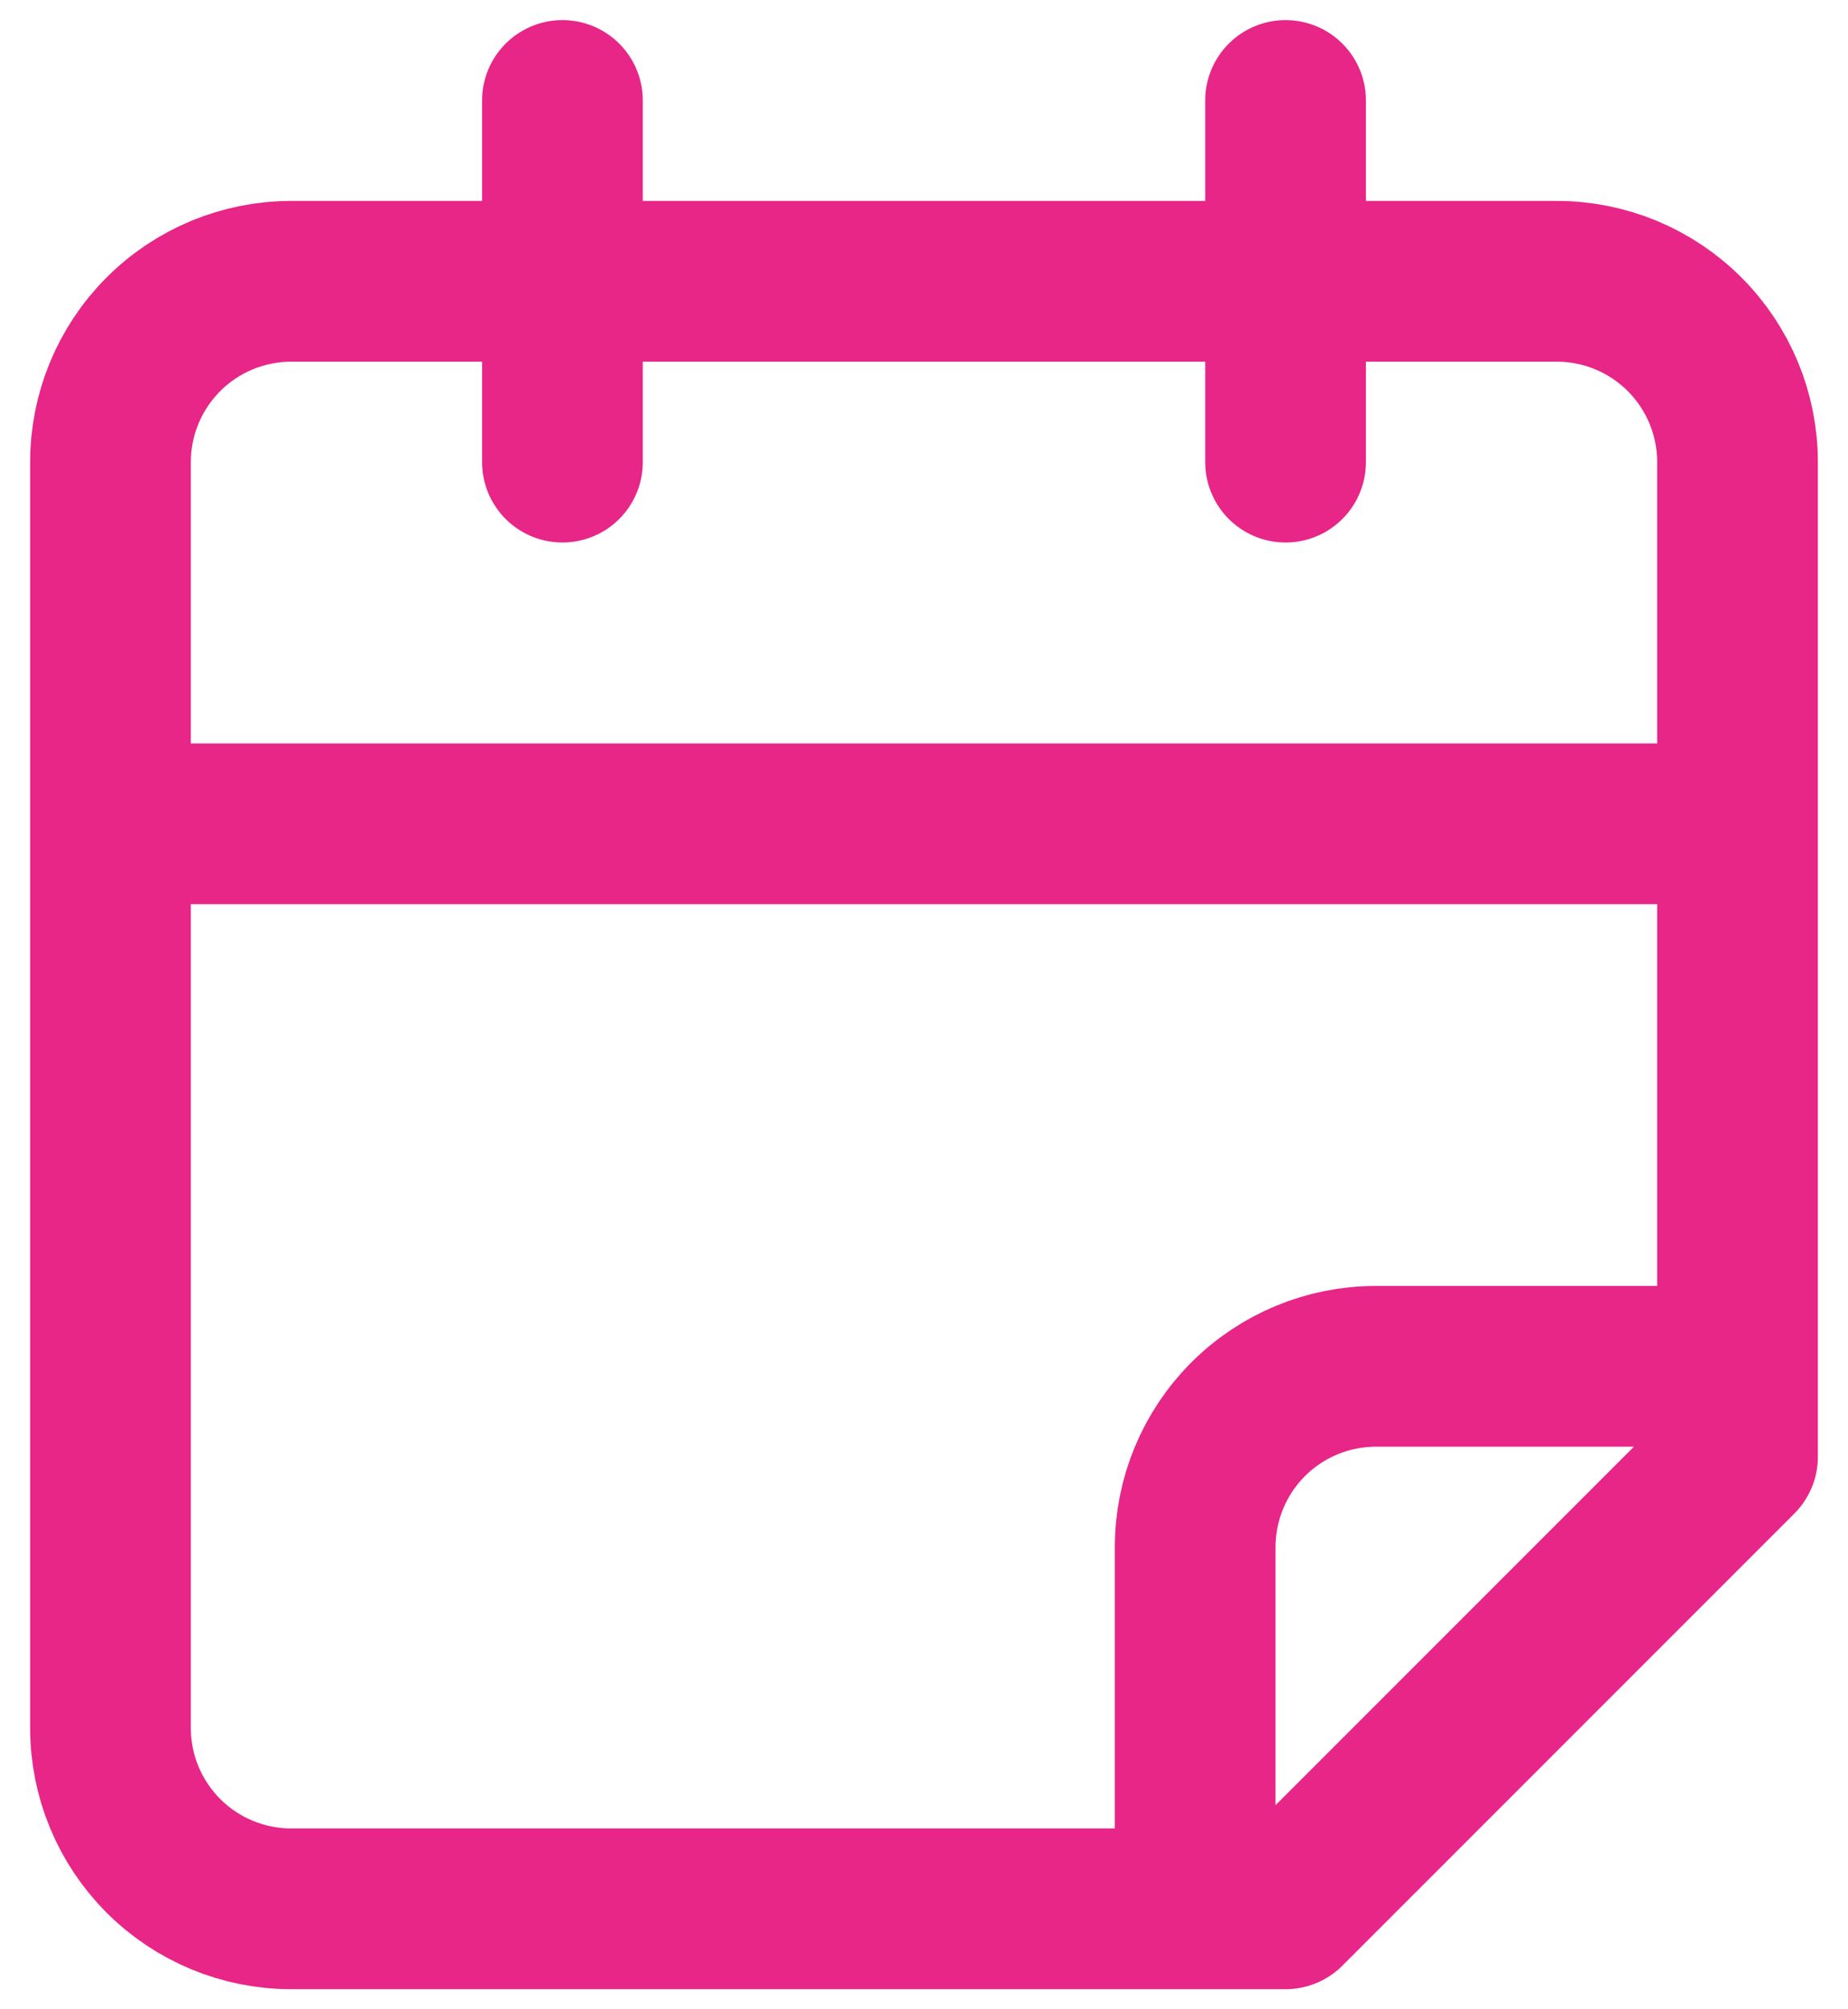 <svg width="23" height="25" viewBox="0 0 23 25" fill="none" xmlns="http://www.w3.org/2000/svg">
<path d="M7 1.25V5.75M16 1.25V5.75M1.375 10.25H21.625M14.875 23.75V19.25C14.875 18.653 15.112 18.081 15.534 17.659C15.956 17.237 16.528 17 17.125 17H21.625M21.625 18.125V5.75C21.625 5.153 21.388 4.581 20.966 4.159C20.544 3.737 19.972 3.5 19.375 3.5H3.625C3.028 3.5 2.456 3.737 2.034 4.159C1.612 4.581 1.375 5.153 1.375 5.75V21.5C1.375 22.097 1.612 22.669 2.034 23.091C2.456 23.513 3.028 23.75 3.625 23.75H16L21.625 18.125Z" stroke="#E72687" stroke-width="2" stroke-linecap="round" stroke-linejoin="round"/>
</svg>
